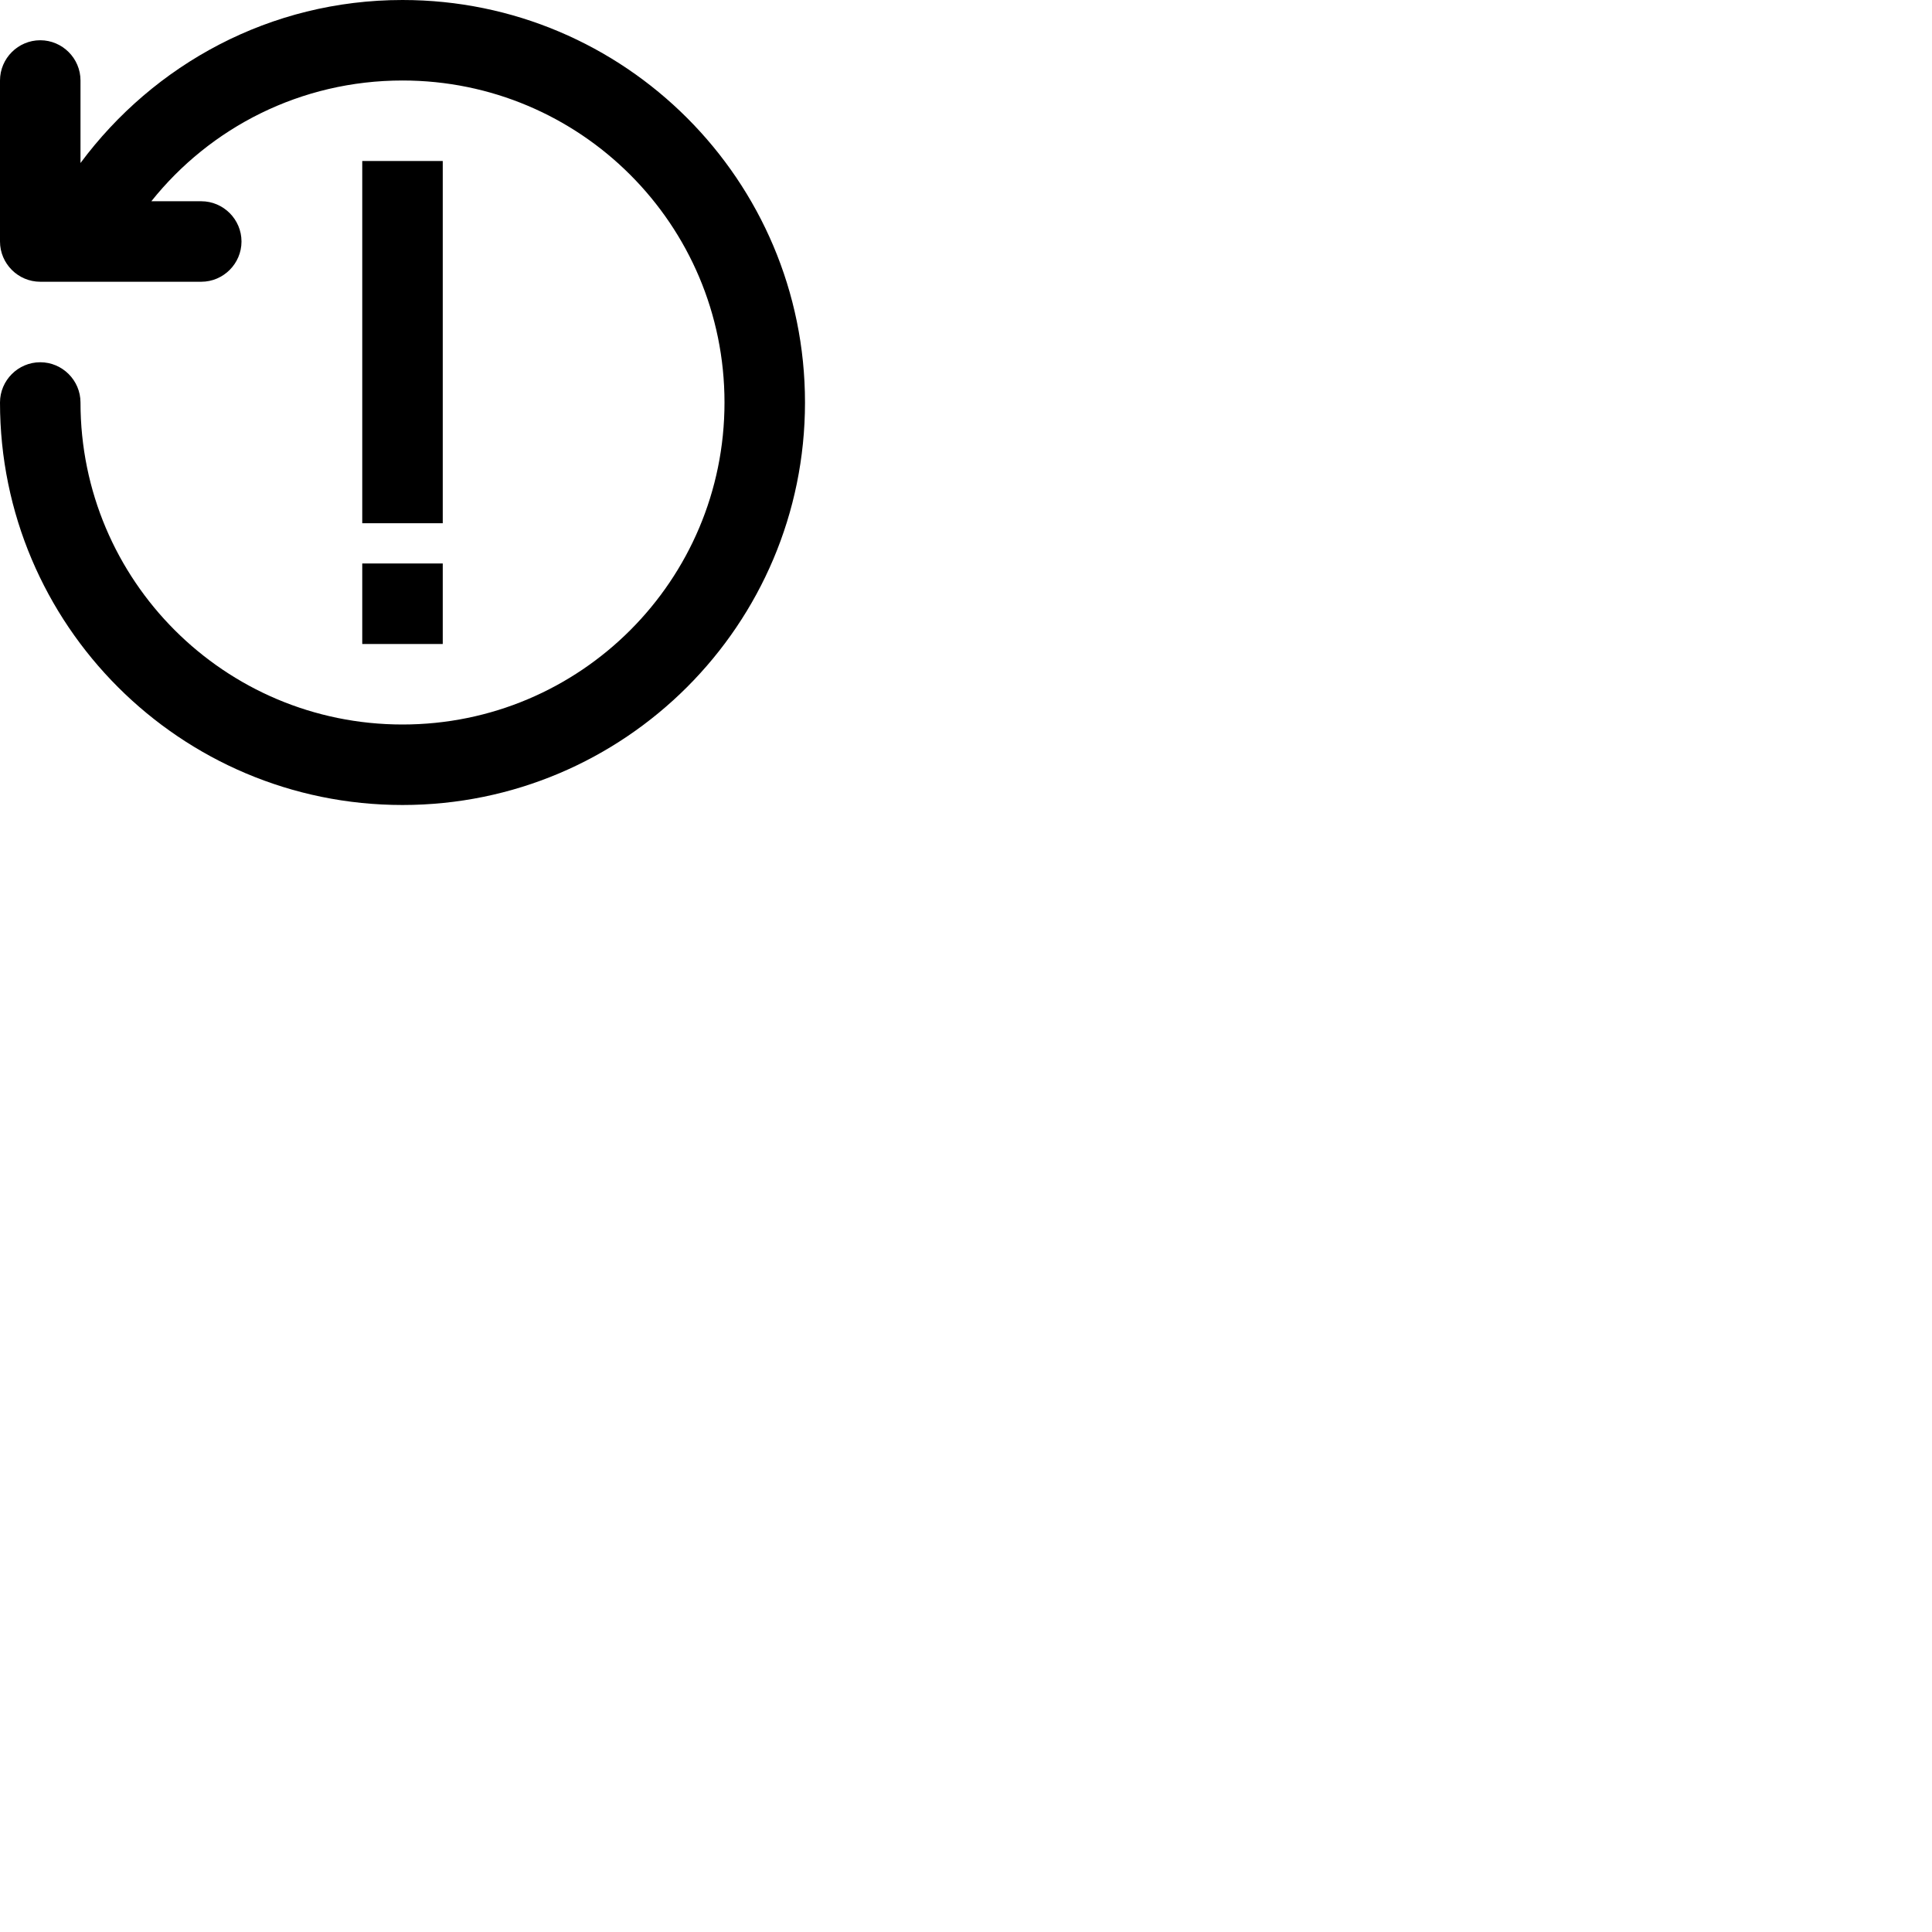 <svg width="24" height="24" viewBox="0 0 48 48" fill="none" xmlns="http://www.w3.org/2000/svg"><path d="M10 0c5.52 0 10 4.48 10 10s-4.48 10-10 10S0 15.52 0 10c0-.55.45-1 1-1s1 .45 1 1c0 4.42 3.58 8 8 8s8-3.58 8-8-3.58-8-8-8C7.47 2 5.22 3.17 3.76 5H5c.55 0 1 .45 1 1s-.45 1-1 1H1c-.55 0-1-.45-1-1V2c0-.55.45-1 1-1s1 .45 1 1v2.05C3.82 1.6 6.71 0 10 0zm1 16H9v-2h2v2zm0-3H9V4h2v9z" fill="currentColor"/></svg>